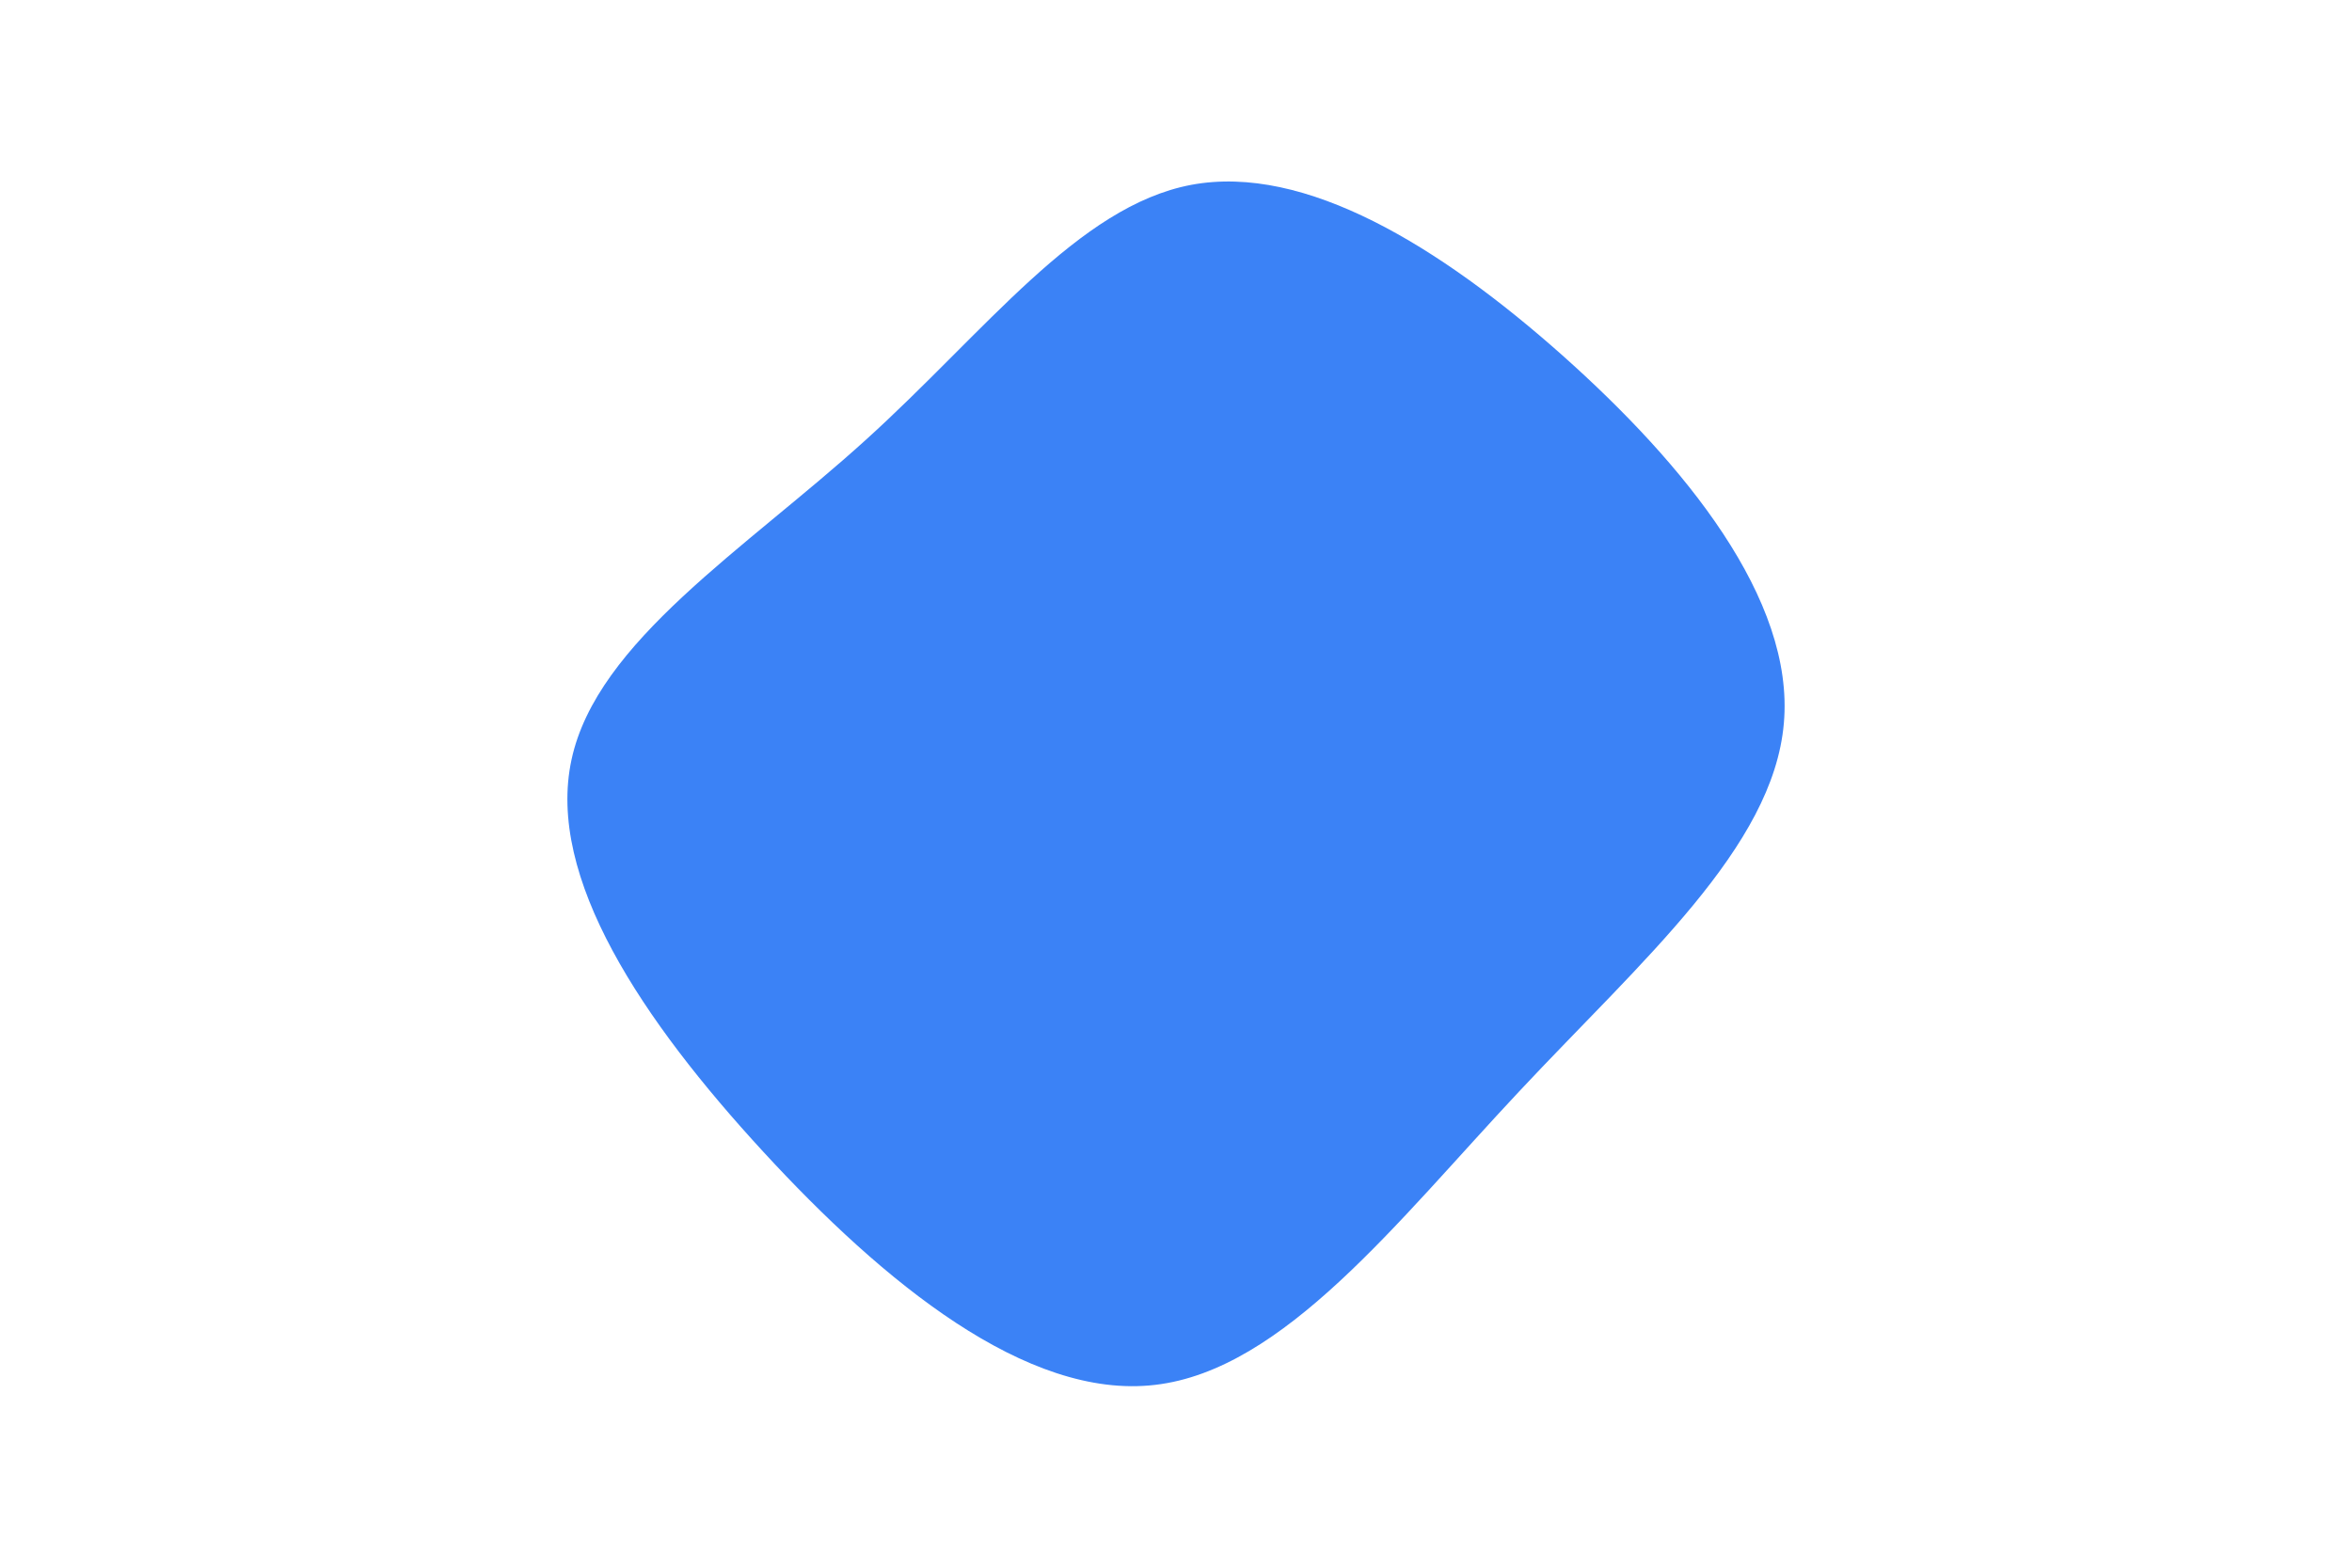 <svg id="visual" viewBox="0 0 900 600" width="900" height="600" xmlns="http://www.w3.org/2000/svg" xmlns:xlink="http://www.w3.org/1999/xlink" version="1.1"><g transform="translate(447.796 280.933)"><path d="M150.1 -144.9C196.9 -103.2 239 -51.6 234.8 -4.1C230.7 43.4 180.4 86.7 133.6 136.7C86.7 186.7 43.4 243.4 -5.8 249.1C-54.9 254.9 -109.8 209.8 -155.8 159.8C-201.8 109.8 -238.9 54.9 -229.1 9.8C-219.4 -35.4 -162.7 -70.7 -116.7 -112.4C-70.7 -154 -35.4 -202 8.1 -210.2C51.6 -218.3 103.2 -186.6 150.1 -144.9" fill="#3b82f6"></path></g></svg>